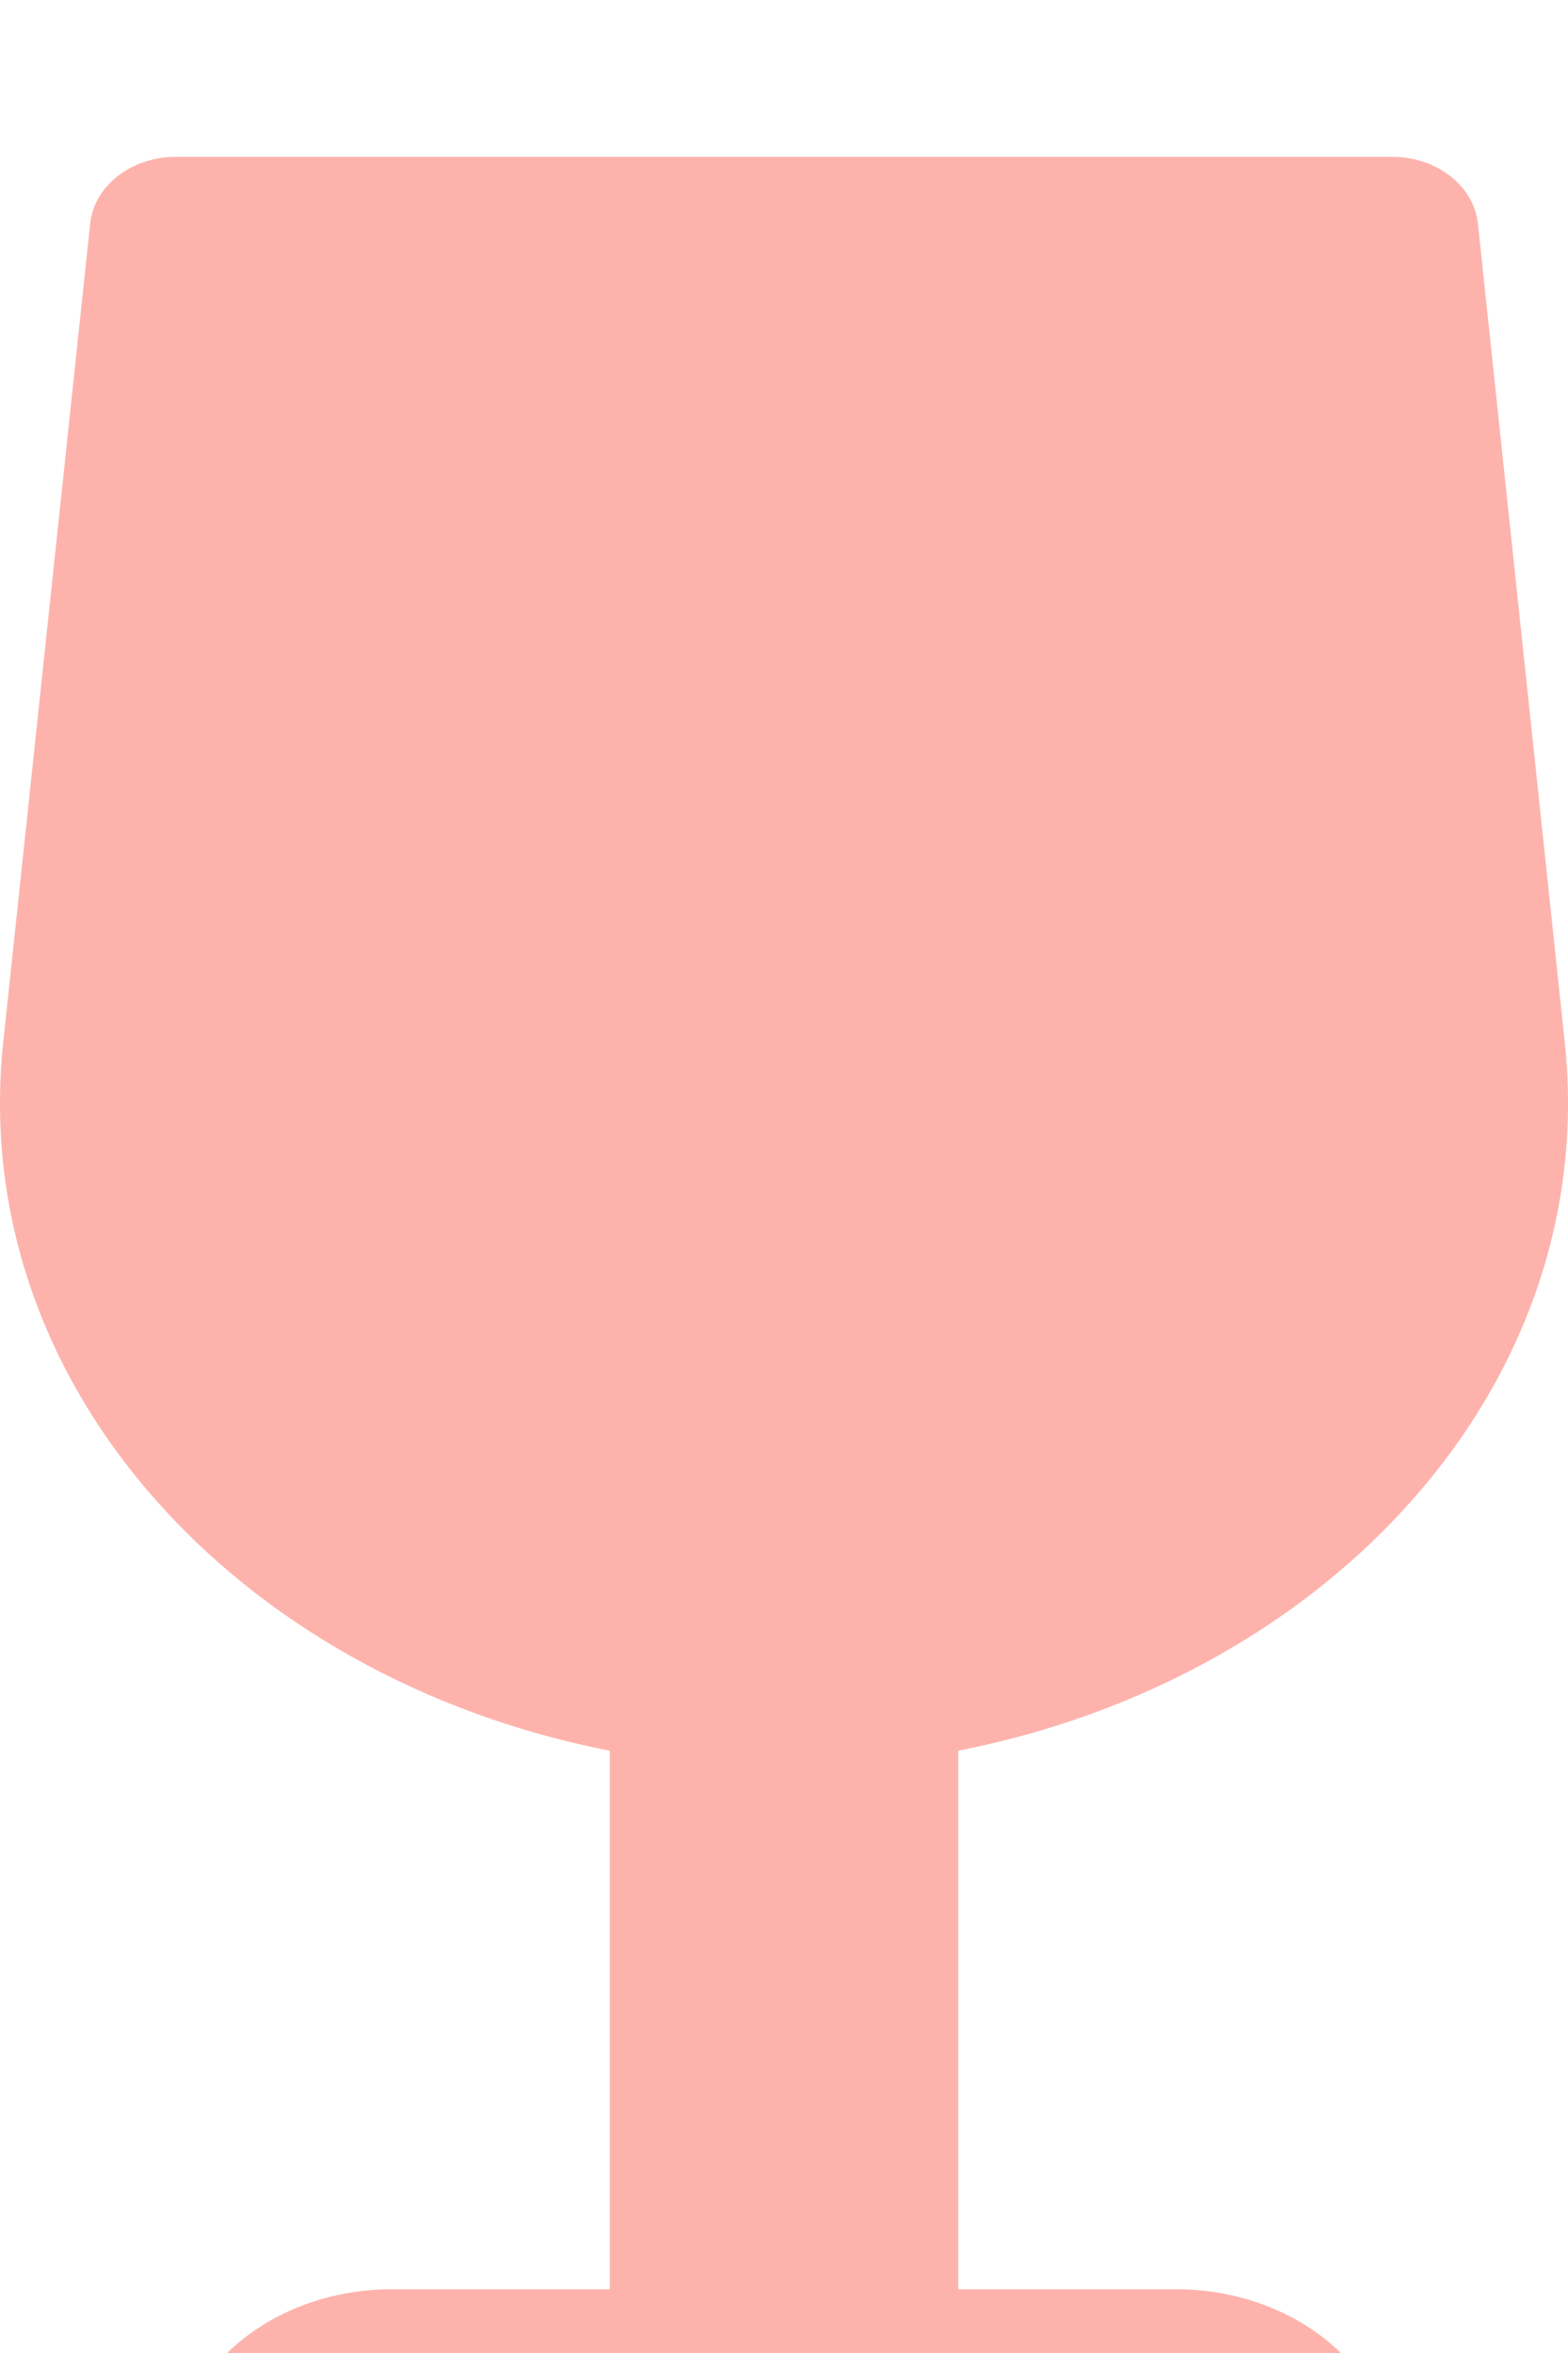 <svg width="40" height="60" viewBox="0 0 40 60" fill="none" xmlns="http://www.w3.org/2000/svg">
<g filter="url(#filter0_i_640_940)">
<path d="M30 54.375H24.445V40.642C33.954 38.78 40.841 31.277 39.917 22.576L37.702 1.705C37.599 0.739 36.653 0 35.52 0H4.48C3.348 0 2.401 0.739 2.3 1.705L0.083 22.577C-0.841 31.279 6.046 38.781 15.556 40.643V54.375H10C6.932 54.375 4.444 56.474 4.444 59.062C4.444 59.581 4.941 60 5.555 60H34.445C35.059 60 35.556 59.581 35.556 59.062C35.556 56.474 33.068 54.375 30 54.375Z" fill="#FDB3AC"/>
</g>
<defs>
<filter id="filter0_i_640_940" x="0" y="0" width="40" height="64" filterUnits="userSpaceOnUse" color-interpolation-filters="sRGB">
<feFlood flood-opacity="0" result="BackgroundImageFix"/>
<feBlend mode="normal" in="SourceGraphic" in2="BackgroundImageFix" result="shape"/>
<feColorMatrix in="SourceAlpha" type="matrix" values="0 0 0 0 0 0 0 0 0 0 0 0 0 0 0 0 0 0 127 0" result="hardAlpha"/>
<feOffset dy="4"/>
<feGaussianBlur stdDeviation="2"/>
<feComposite in2="hardAlpha" operator="arithmetic" k2="-1" k3="1"/>
<feColorMatrix type="matrix" values="0 0 0 0 0 0 0 0 0 0 0 0 0 0 0 0 0 0 0.25 0"/>
<feBlend mode="normal" in2="shape" result="effect1_innerShadow_640_940"/>
</filter>
</defs>
</svg>
